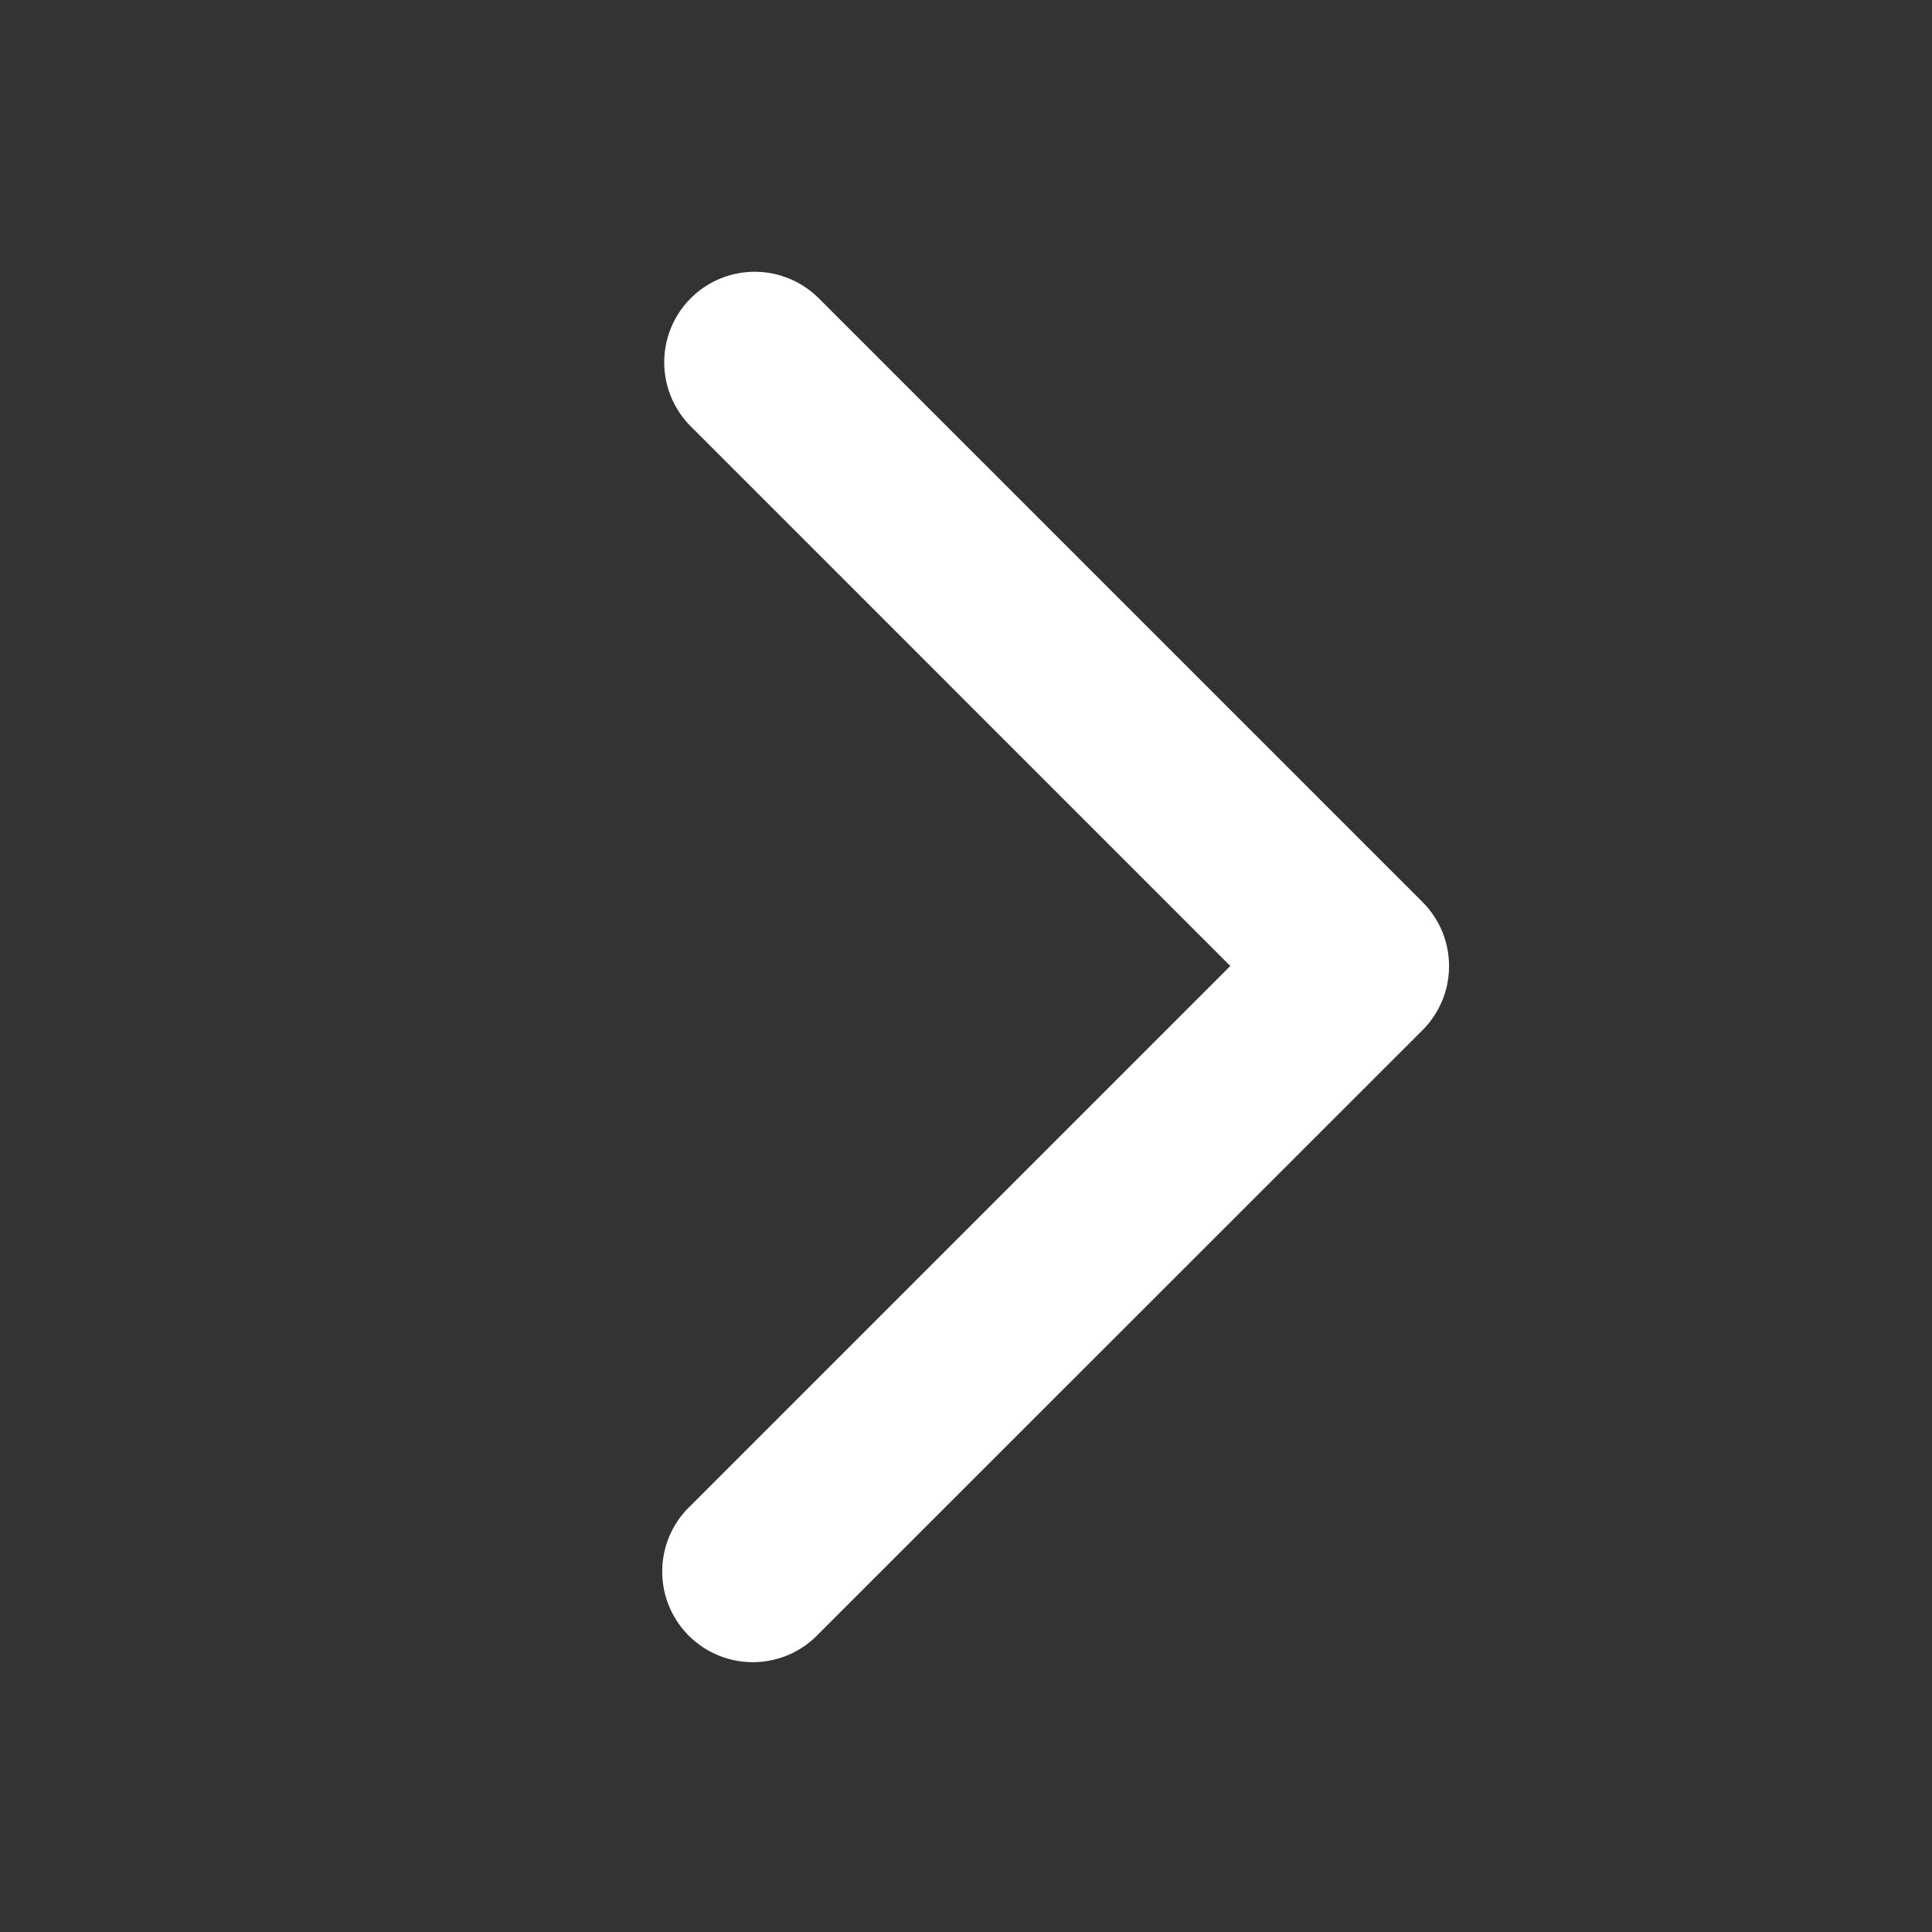 <svg xmlns="http://www.w3.org/2000/svg" width="20" height="20" viewBox="0 0 20 20">
    <rect x="0" y="0" width="20" height="20" fill="#333333" stroke="none"/>
    <path data-name="패스 4300" d="M11.275 4.775a.938.938 0 0 1 1.326 0l6.25 6.25a.938.938 0 0 1 0 1.326L12.6 18.6a.938.938 0 1 1-1.326-1.326l5.587-5.587L11.275 6.1a.938.938 0 0 1 0-1.325z" transform="translate(-4.125 -1.687)" style="fill-rule:evenodd;fill:#fff"/>
</svg>
